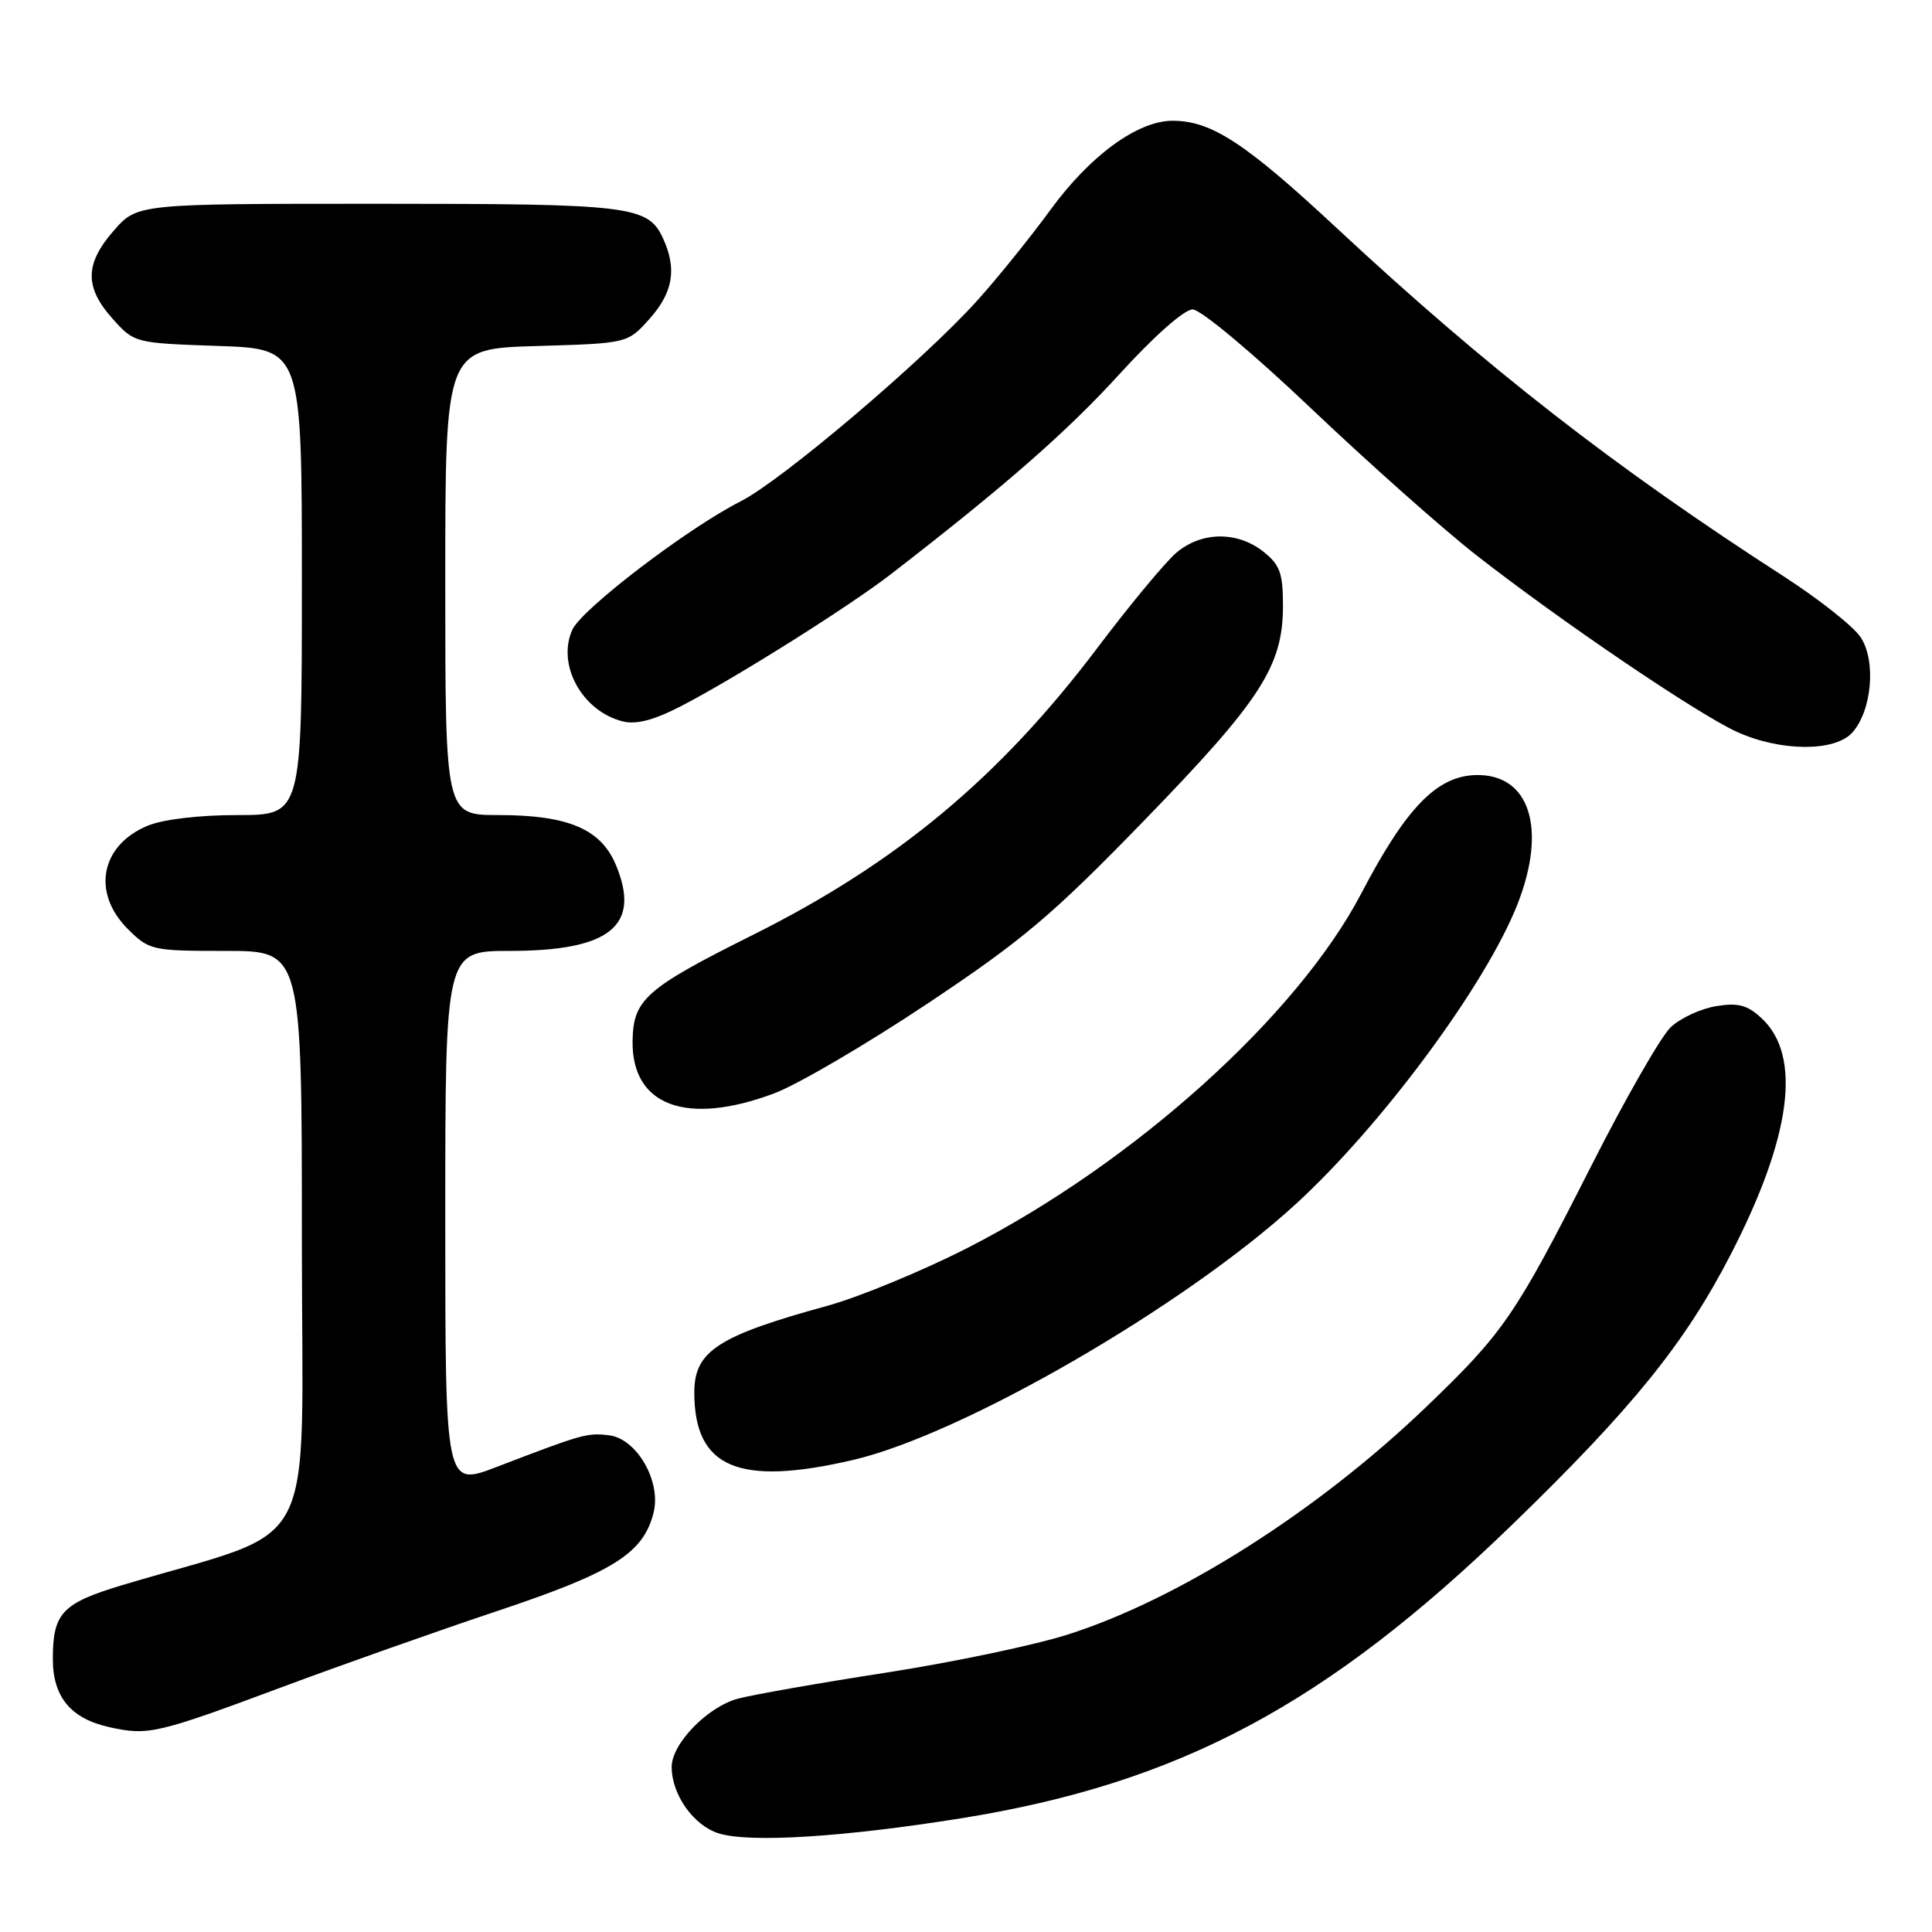 <?xml version="1.0" encoding="UTF-8" standalone="no"?>
<!DOCTYPE svg PUBLIC "-//W3C//DTD SVG 1.1//EN" "http://www.w3.org/Graphics/SVG/1.1/DTD/svg11.dtd" >
<svg xmlns="http://www.w3.org/2000/svg" xmlns:xlink="http://www.w3.org/1999/xlink" version="1.1" viewBox="0 0 256 256">
 <g >
 <path fill="currentColor"
d=" M 127.38 240.93 C 156.24 236.29 175.73 225.90 200.40 202.00 C 216.29 186.60 223.24 178.02 229.30 166.28 C 237.35 150.69 238.78 139.96 233.47 134.97 C 231.55 133.17 230.35 132.84 227.40 133.32 C 225.37 133.65 222.67 134.90 221.39 136.10 C 220.11 137.30 215.39 145.53 210.90 154.39 C 200.78 174.35 199.27 176.56 188.87 186.53 C 174.54 200.26 156.21 211.90 141.50 216.58 C 137.10 217.99 126.30 220.25 117.50 221.62 C 108.70 222.98 99.85 224.54 97.82 225.07 C 93.77 226.14 89.00 231.04 89.00 234.13 C 89.00 237.81 91.92 241.92 95.26 242.94 C 99.37 244.21 111.85 243.42 127.38 240.93 Z  M 37.50 223.50 C 45.20 220.63 58.02 216.10 66.00 213.43 C 81.30 208.32 85.25 205.82 86.60 200.44 C 87.65 196.29 84.36 190.60 80.68 190.18 C 77.78 189.84 77.22 190.00 65.75 194.40 C 59.00 196.98 59.00 196.98 59.00 161.49 C 59.00 126.00 59.00 126.00 67.55 126.00 C 80.85 126.00 84.97 122.66 81.61 114.61 C 79.62 109.84 75.27 108.00 66.03 108.00 C 59.00 108.00 59.00 108.00 59.00 77.11 C 59.00 46.21 59.00 46.21 71.08 45.85 C 83.17 45.50 83.17 45.50 86.08 42.23 C 89.17 38.77 89.71 35.65 87.89 31.66 C 85.89 27.26 83.76 27.00 50.06 27.00 C 18.21 27.00 18.21 27.00 15.10 30.53 C 11.23 34.94 11.18 38.05 14.90 42.21 C 17.79 45.45 17.84 45.46 28.90 45.84 C 40.00 46.22 40.00 46.22 40.00 77.11 C 40.00 108.00 40.00 108.00 31.47 108.00 C 26.37 108.00 21.57 108.57 19.55 109.42 C 13.33 112.01 12.13 118.28 16.92 123.08 C 19.77 125.92 20.12 126.00 29.92 126.00 C 40.00 126.00 40.00 126.00 40.00 164.44 C 40.00 207.31 42.72 202.09 16.23 210.03 C 8.23 212.43 7.00 213.73 7.00 219.82 C 7.00 224.86 9.38 227.73 14.50 228.86 C 19.64 230.00 20.77 229.74 37.50 223.50 Z  M 113.00 193.46 C 127.53 190.09 156.98 173.06 171.78 159.47 C 183.19 148.99 196.87 130.48 201.06 119.85 C 205.03 109.77 202.69 102.50 195.52 102.70 C 190.36 102.85 186.29 107.07 180.38 118.38 C 171.90 134.59 150.31 154.04 128.25 165.33 C 122.24 168.40 113.84 171.87 109.59 173.04 C 95.11 177.01 92.00 179.04 92.00 184.51 C 92.00 194.49 97.84 196.98 113.00 193.46 Z  M 102.55 144.89 C 105.65 143.74 114.78 138.39 122.84 133.02 C 135.50 124.59 139.42 121.28 151.62 108.71 C 167.09 92.77 170.00 88.27 170.00 80.26 C 170.00 75.93 169.60 74.83 167.37 73.07 C 163.91 70.36 159.18 70.43 155.86 73.25 C 154.41 74.49 149.72 80.14 145.44 85.81 C 132.48 102.99 118.85 114.35 99.78 123.87 C 85.54 130.98 83.90 132.43 83.82 137.95 C 83.70 146.53 90.98 149.22 102.55 144.89 Z  M 245.43 97.08 C 248.03 94.20 248.62 87.60 246.56 84.46 C 245.63 83.03 241.05 79.41 236.38 76.39 C 213.87 61.88 197.00 48.73 177.09 30.19 C 165.00 18.93 160.51 16.00 155.37 16.00 C 150.76 16.00 144.47 20.58 139.24 27.74 C 136.52 31.46 132.11 36.93 129.43 39.89 C 122.25 47.84 103.58 63.67 98.14 66.43 C 91.11 69.99 77.10 80.68 75.84 83.44 C 73.74 88.07 77.13 94.24 82.52 95.59 C 84.31 96.04 86.67 95.42 90.29 93.54 C 97.45 89.84 112.54 80.35 118.09 76.05 C 133.20 64.37 141.39 57.20 148.32 49.59 C 152.88 44.58 156.92 41.00 158.03 41.00 C 159.09 41.00 165.99 46.76 173.71 54.10 C 181.30 61.31 191.10 70.02 195.50 73.47 C 206.66 82.21 224.97 94.63 230.16 96.98 C 235.91 99.59 243.11 99.64 245.43 97.08 Z "/>
</g>
</svg>